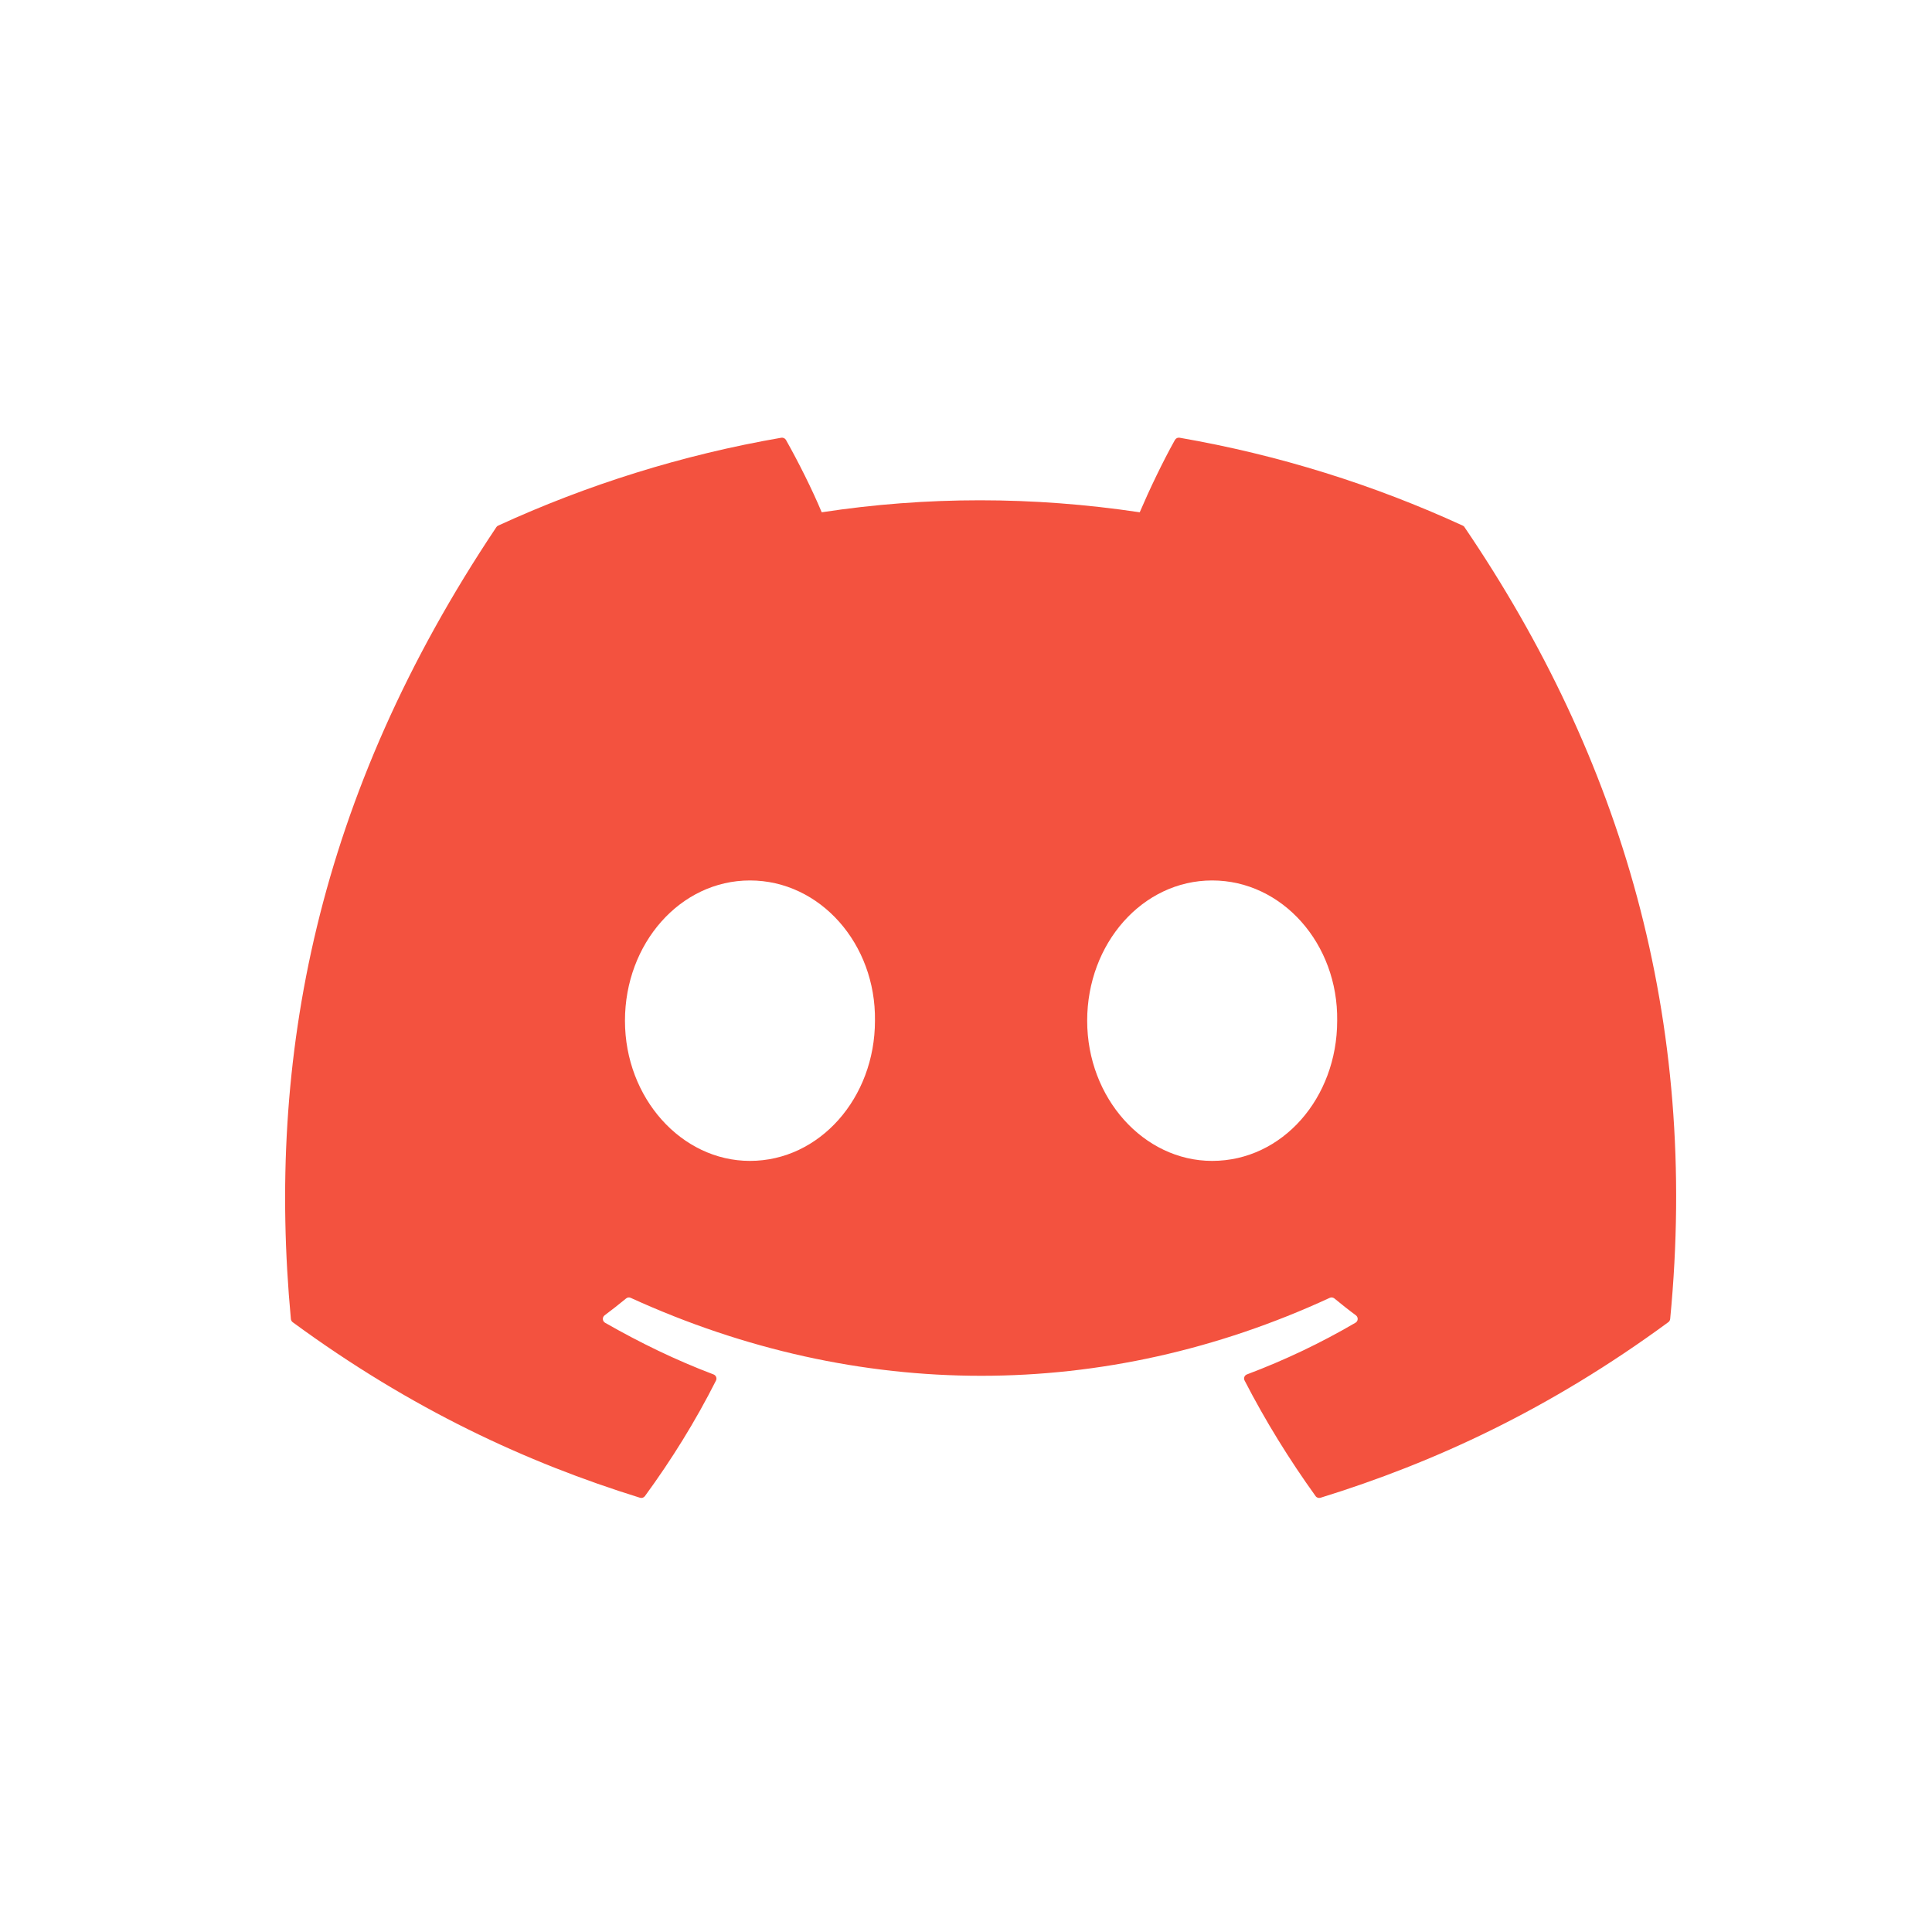 <svg width="25" height="25" viewBox="0 0 25 25" fill="none" xmlns="http://www.w3.org/2000/svg">
<path d="M18.927 6.801C17.78 6.274 16.55 5.887 15.263 5.664C15.24 5.66 15.217 5.671 15.204 5.692C15.046 5.974 14.871 6.341 14.748 6.629C13.365 6.422 11.988 6.422 10.633 6.629C10.51 6.334 10.329 5.974 10.17 5.692C10.158 5.672 10.134 5.661 10.111 5.664C8.825 5.886 7.595 6.274 6.447 6.801C6.437 6.805 6.429 6.812 6.423 6.821C4.09 10.308 3.45 13.708 3.764 17.067C3.765 17.083 3.774 17.099 3.787 17.109C5.327 18.239 6.818 18.926 8.282 19.381C8.305 19.388 8.33 19.38 8.345 19.36C8.691 18.887 9 18.389 9.265 17.864C9.28 17.834 9.265 17.797 9.233 17.785C8.744 17.6 8.278 17.373 7.829 17.116C7.794 17.095 7.791 17.045 7.824 17.02C7.918 16.95 8.012 16.876 8.102 16.802C8.119 16.788 8.141 16.785 8.161 16.794C11.106 18.139 14.296 18.139 17.207 16.794C17.226 16.785 17.248 16.788 17.266 16.801C17.356 16.875 17.45 16.95 17.545 17.02C17.578 17.045 17.576 17.095 17.54 17.116C17.092 17.378 16.626 17.6 16.135 17.785C16.103 17.797 16.089 17.834 16.105 17.864C16.375 18.388 16.684 18.887 17.024 19.36C17.038 19.38 17.063 19.388 17.087 19.381C18.558 18.926 20.049 18.239 21.588 17.109C21.602 17.099 21.61 17.084 21.612 17.067C21.987 13.185 20.983 9.812 18.951 6.822C18.946 6.812 18.937 6.805 18.927 6.801ZM9.704 15.022C8.818 15.022 8.087 14.208 8.087 13.208C8.087 12.208 8.803 11.393 9.704 11.393C10.613 11.393 11.336 12.215 11.322 13.208C11.322 14.208 10.605 15.022 9.704 15.022ZM15.685 15.022C14.799 15.022 14.068 14.208 14.068 13.208C14.068 12.208 14.784 11.393 15.685 11.393C16.594 11.393 17.317 12.215 17.303 13.208C17.303 14.208 16.594 15.022 15.685 15.022Z" fill="#F3523F"/>
</svg>
